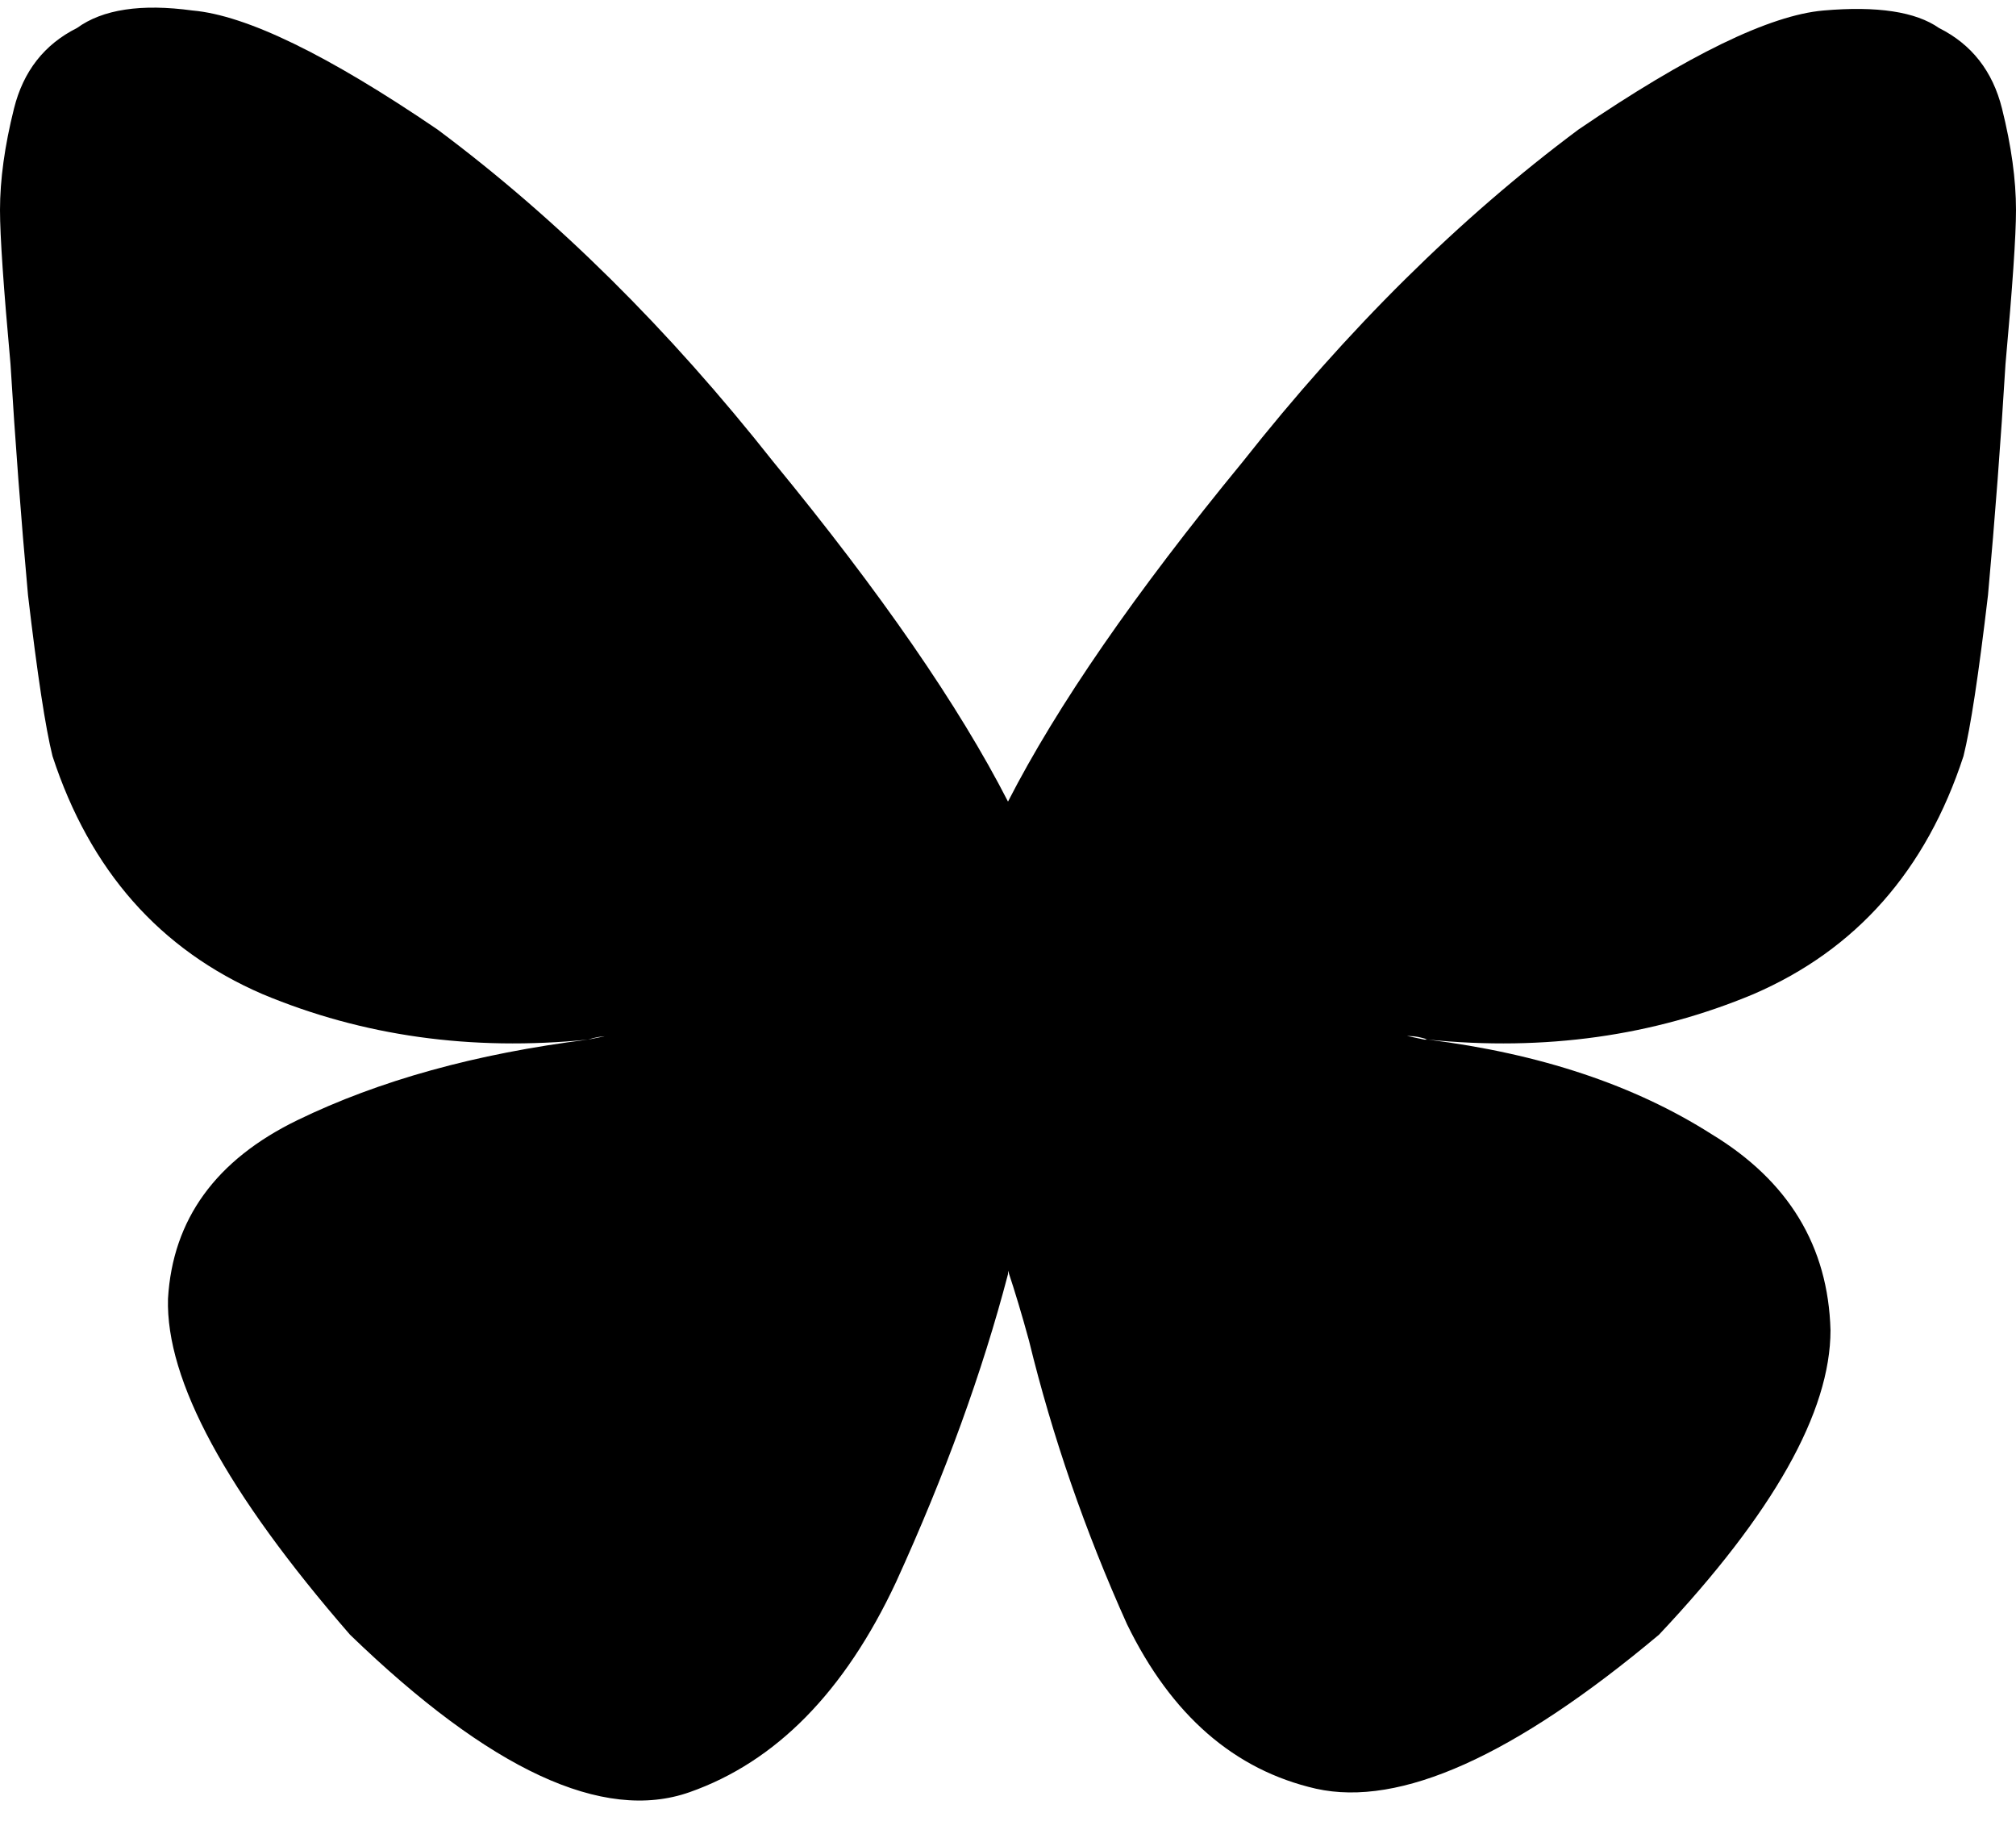 <svg xmlns="http://www.w3.org/2000/svg" viewBox="0 0 576 525">
  <path d="M 408 297 Q 407 297 407 297 L 407 297 L 407 297 Q 402 296 398 295 Q 401 296 403 296 Q 405 296 408 297 L 408 297 Z M 288 229 Q 267 188 221 132 L 221 132 L 221 132 Q 176 75 125 37 Q 78 5 55 3 Q 33 0 22 8 Q 8 15 4 31 Q 0 47 0 60 Q 0 71 3 104 Q 5 137 8 170 Q 12 204 15 216 Q 31 265 75 284 Q 118 302 168 297 Q 171 296 174 296 Q 176 296 178 295 Q 173 296 168 297 Q 120 303 85 320 Q 50 337 48 371 Q 47 406 100 467 Q 160 525 197 512 Q 234 499 256 452 Q 277 406 288 364 Q 288 364 288 363 Q 291 372 294 383 Q 304 424 322 464 Q 341 503 376 511 Q 412 519 474 467 Q 523 415 523 380 Q 522 344 489 324 Q 456 303 408 297 Q 407 297 407 296 Q 402 296 398 295 Q 401 296 403 296 Q 405 296 408 297 Q 458 302 501 284 Q 545 265 561 216 Q 564 204 568 170 Q 571 137 573 104 Q 576 71 576 60 Q 576 47 572 31 Q 568 15 554 8 Q 544 1 521 3 Q 498 5 451 37 Q 400 75 355 132 Q 309 188 288 229 L 288 229 Z" />
</svg>